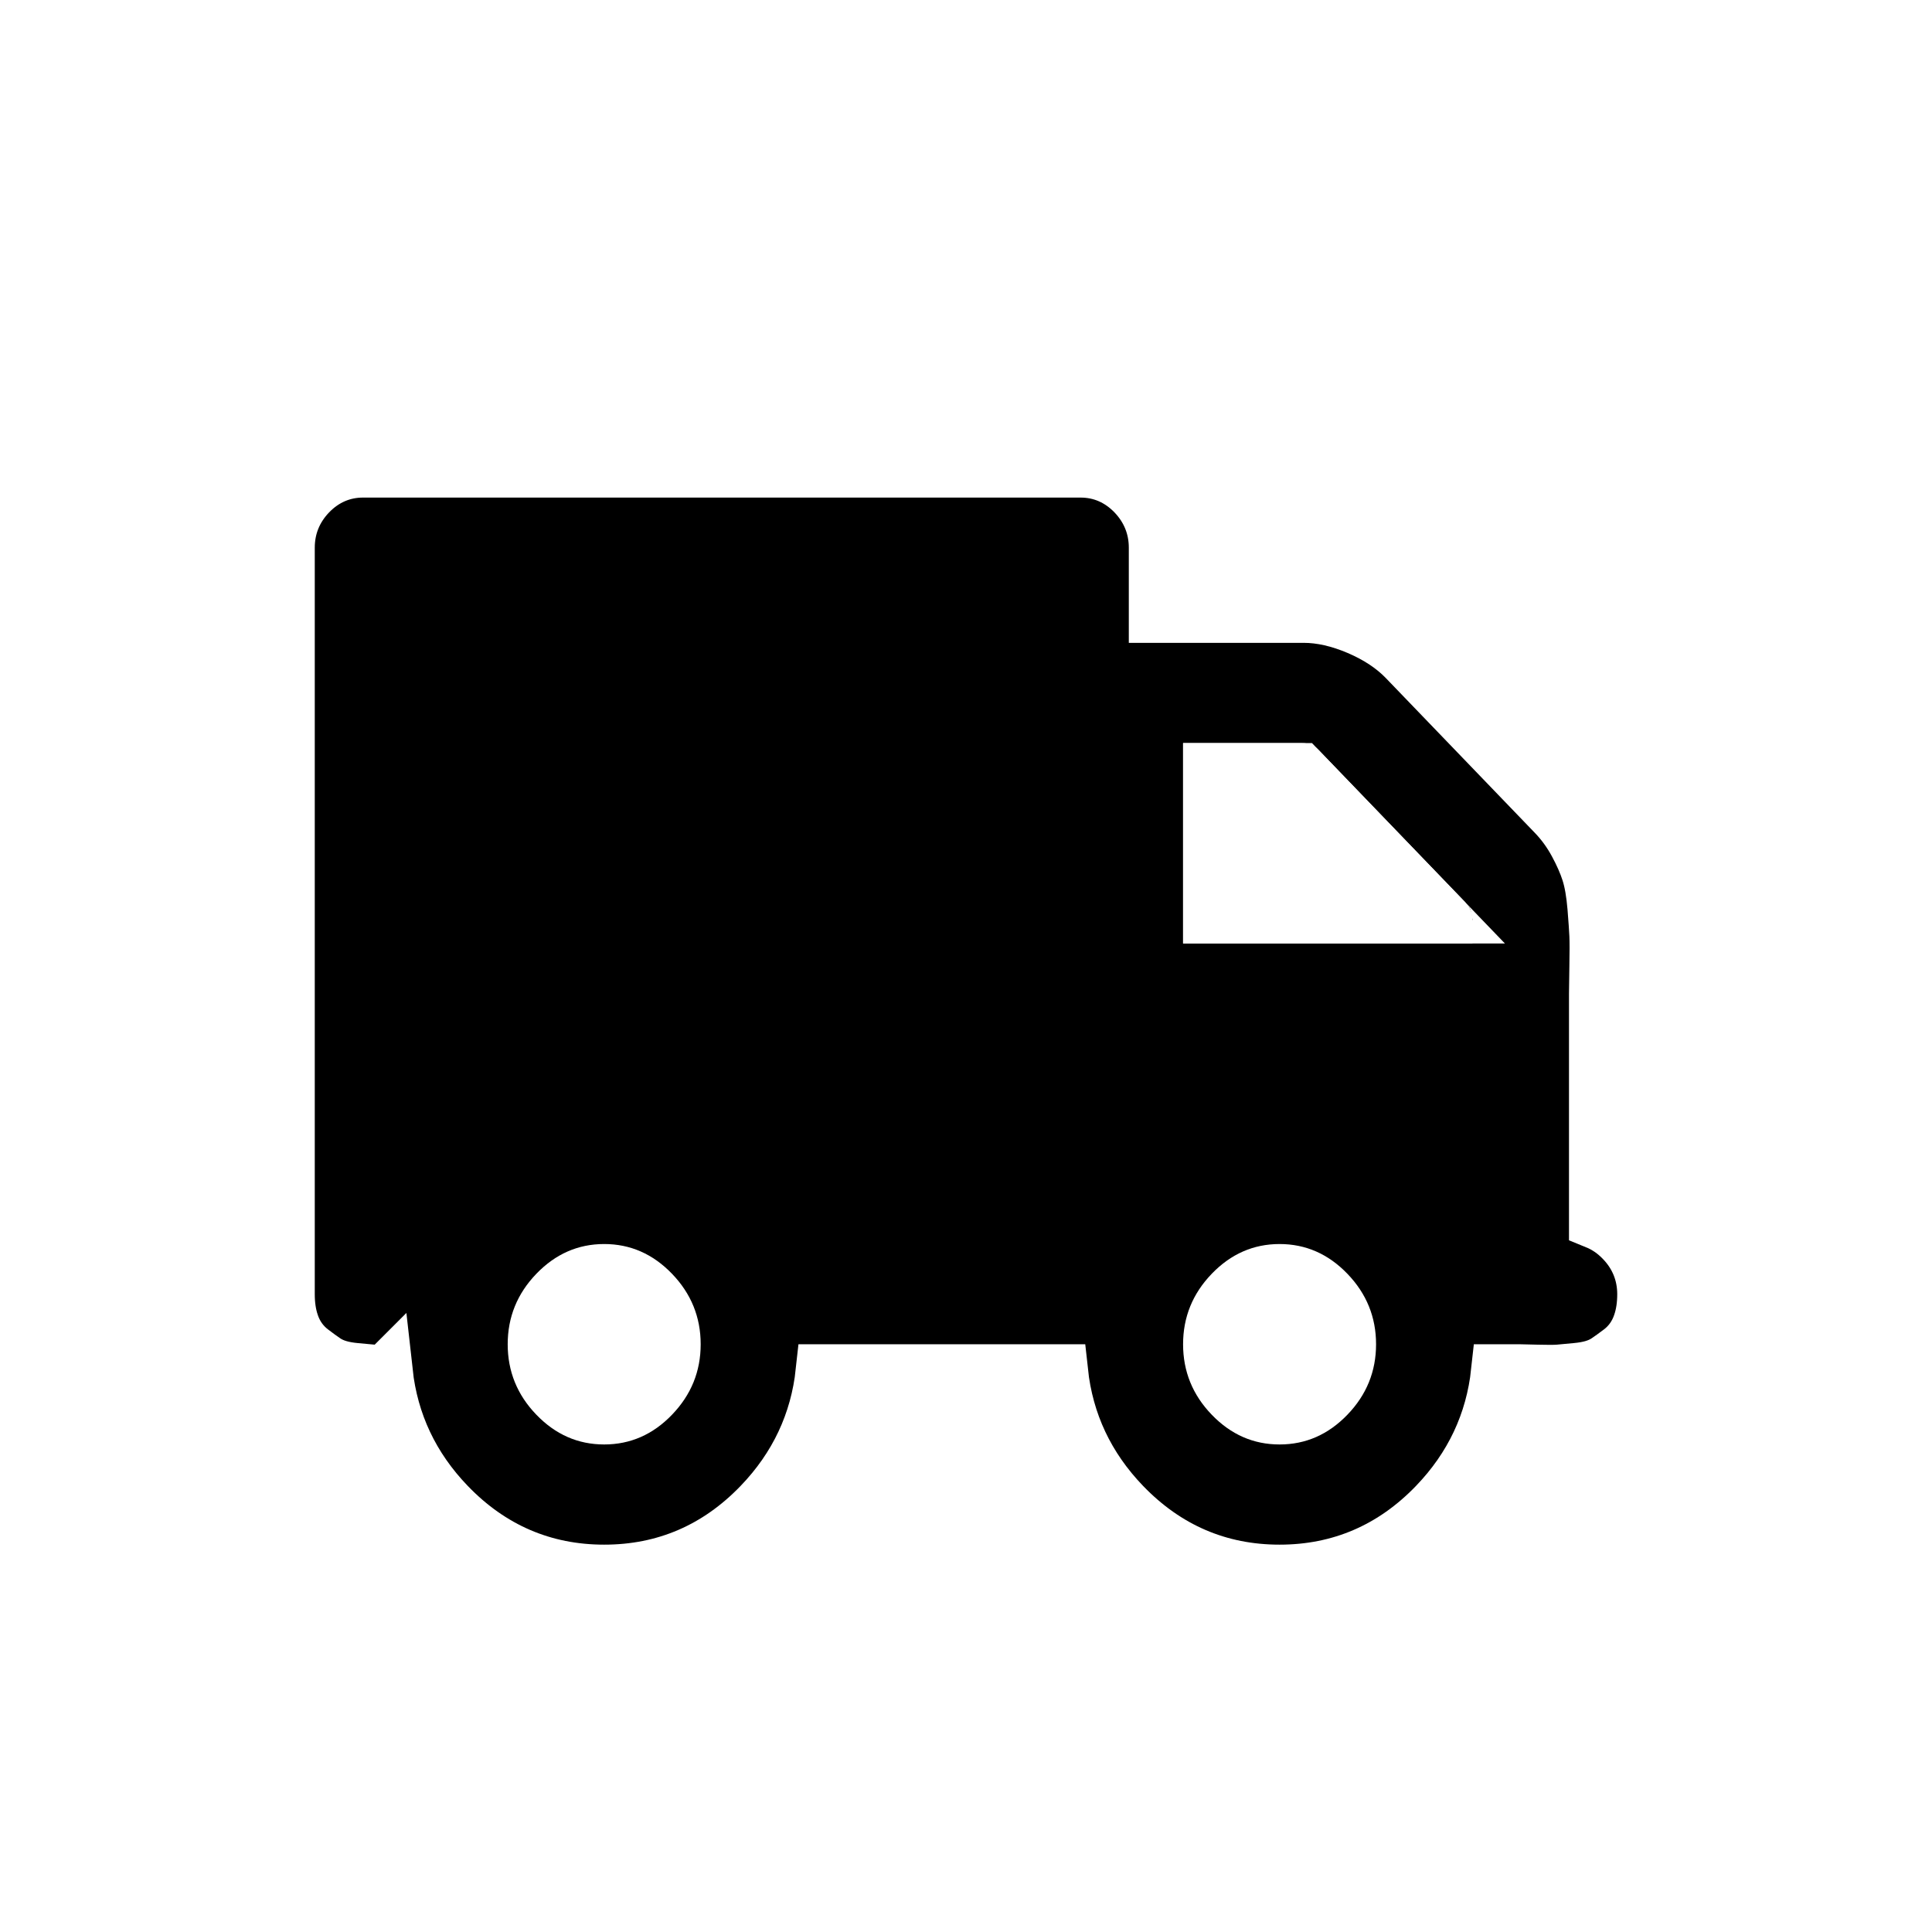 <?xml version="1.0" encoding="UTF-8" standalone="no"?>
<svg
   width="1024"
   height="1024"
   viewBox="0 0 1024 1024"
   version="1.1"
   id="svg3"
   sodipodi:docname="Truck-icon.svg"
   inkscape:version="1.4 (e7c3feb1, 2024-10-09)"
   inkscape:export-filename="Truck-icon.png"
   inkscape:export-xdpi="96"
   inkscape:export-ydpi="96"
   xmlns:inkscape="http://www.inkscape.org/namespaces/inkscape"
   xmlns:sodipodi="http://sodipodi.sourceforge.net/DTD/sodipodi-0.dtd"
   xmlns="http://www.w3.org/2000/svg"
   xmlns:svg="http://www.w3.org/2000/svg">
  <sodipodi:namedview
     id="namedview3"
     pagecolor="#ffffff"
     bordercolor="#000000"
     borderopacity="0.25"
     inkscape:showpageshadow="2"
     inkscape:pageopacity="0.0"
     inkscape:pagecheckerboard="0"
     inkscape:deskcolor="#d1d1d1"
     showgrid="true"
     inkscape:zoom="0.29474027"
     inkscape:cx="-139.10553"
     inkscape:cy="642.93895"
     inkscape:window-width="1584"
     inkscape:window-height="790"
     inkscape:window-x="0"
     inkscape:window-y="38"
     inkscape:window-maximized="0"
     inkscape:current-layer="svg3"
     inkscape:export-bgcolor="#ffffffff">
    <inkscape:grid
       id="grid3"
       units="px"
       originx="0"
       originy="0"
       spacingx="1"
       spacingy="1"
       empcolor="#0099e5"
       empopacity="0.302"
       color="#0099e5"
       opacity="0.149"
       empspacing="5"
       enabled="true"
       visible="true" />
  </sodipodi:namedview>
  <defs
     id="defs2">
    <filter
       id="truck-a"
       width="1.424"
       height="1.63"
       x="-0.212"
       y="-0.265"
       filterUnits="objectBoundingBox">
      <feOffset
         dy="2"
         in="SourceAlpha"
         result="shadowOffsetOuter1"
         id="feOffset1" />
      <feGaussianBlur
         in="shadowOffsetOuter1"
         result="shadowBlurOuter1"
         stdDeviation="2"
         id="feGaussianBlur1" />
      <feColorMatrix
         in="shadowBlurOuter1"
         result="shadowMatrixOuter1"
         values="0 0 0 0 0   0 0 0 0 0   0 0 0 0 0  0 0 0 0.2 0"
         id="feColorMatrix1" />
      <feMerge
         id="feMerge2">
        <feMergeNode
           in="shadowMatrixOuter1"
           id="feMergeNode1" />
        <feMergeNode
           in="SourceGraphic"
           id="feMergeNode2" />
      </feMerge>
    </filter>
  </defs>
  <g
     fill="none"
     filter="url(#truck-a)"
     transform="matrix(-28.764,0,0,29.209,857.169,205.309)"
     id="g3">
    <path
       fill="#000000"
       stroke="#ffffff"
       d="M 22.694,15.874 C 22.591,16.794 22.204,17.603 21.538,18.284 20.75,19.09 19.783,19.5 18.667,19.5 c -1.117,0 -2.083,-0.41 -2.871,-1.216 -0.668,-0.683 -1.056,-1.496 -1.157,-2.42 H 10.251 C 10.15,16.789 9.762,17.601 9.094,18.284 8.305,19.09 7.339,19.5 6.222,19.5 5.106,19.5 4.139,19.09 3.351,18.284 2.683,17.601 2.295,16.788 2.194,15.864 H 1.778 c -0.021,0 -0.126,0.002 -0.3,0.007 -0.198,0.005 -0.327,0.005 -0.409,-0.002 -0.111,-0.01 -0.111,-0.01 -0.316,-0.029 -0.227,-0.021 -0.406,-0.068 -0.555,-0.166 -0.076,-0.05 -0.161,-0.111 -0.255,-0.181 -0.169,-0.127 -0.291,-0.298 -0.36,-0.501 C -0.474,14.829 -0.5,14.649 -0.5,14.455 c 0,-0.378 0.14,-0.717 0.406,-0.988 C 0.049,13.32 0.212,13.21 0.389,13.139 V 9 c 0,-0.072 -0.002,-0.235 -0.007,-0.489 -0.005,-0.265 -0.005,-0.453 4.1586e-4,-0.571 C 0.387,7.831 0.399,7.666 0.418,7.432 0.44,7.175 0.476,6.963 0.532,6.792 0.584,6.632 0.661,6.46 0.763,6.274 0.872,6.074 1.004,5.895 1.156,5.739 L 3.906,2.926 C 4.131,2.696 4.421,2.508 4.771,2.36 5.121,2.213 5.457,2.136 5.778,2.136 H 8.5 V 0.909 c 0,-0.378 0.14,-0.716 0.406,-0.989 C 9.175,-0.355 9.512,-0.5 9.889,-0.5 H 23.112 c 0.377,0 0.714,0.146 0.982,0.42 l 5.31e-4,5.4358e-4 C 24.361,0.194 24.5,0.532 24.5,0.909 V 14.455 c 0,0.195 -0.026,0.375 -0.082,0.537 -0.069,0.203 -0.191,0.374 -0.36,0.501 -0.097,0.073 -0.182,0.134 -0.256,0.183 -0.148,0.097 -0.327,0.144 -0.554,0.165 -0.206,0.019 -0.206,0.019 -0.319,0.029 -0.053,0.004 -0.129,0.006 -0.234,0.005 z M 7.5,7.591 V 4.955 H 5.835 L 3.258,7.591 Z M 3.167,7.684 3.149,7.702 c 0.009,-0.009 0.017,-0.031 0.017,-0.037 z"
       id="path2" />
    <path
       fill="#ffffff"
       d="m 19.917,16.642 c -0.352,0.36 -0.768,0.54 -1.25,0.54 -0.482,0 -0.899,-0.18 -1.25,-0.54 -0.352,-0.36 -0.528,-0.786 -0.528,-1.278 0,-0.492 0.176,-0.919 0.528,-1.279 0.352,-0.36 0.769,-0.54 1.25,-0.54 0.481,0 0.898,0.18 1.25,0.54 0.352,0.36 0.528,0.786 0.528,1.279 0,0.492 -0.176,0.919 -0.528,1.278 z m -12.445,0 c -0.352,0.36 -0.768,0.54 -1.25,0.54 -0.482,0 -0.898,-0.18 -1.25,-0.54 C 4.62,16.283 4.444,15.856 4.444,15.364 c 0,-0.492 0.176,-0.919 0.528,-1.279 0.352,-0.36 0.769,-0.54 1.25,-0.54 0.481,0 0.898,0.18 1.25,0.54 0.352,0.36 0.528,0.786 0.528,1.279 0,0.492 -0.176,0.919 -0.528,1.278 z m 0.528,-8.551 H 2.667 V 7.665 c 0,-0.123 0.042,-0.227 0.125,-0.313 L 5.5,4.583 C 5.583,4.497 5.685,4.455 5.805,4.455 h 2.195 z"
       id="path3" />
  </g>
</svg>
